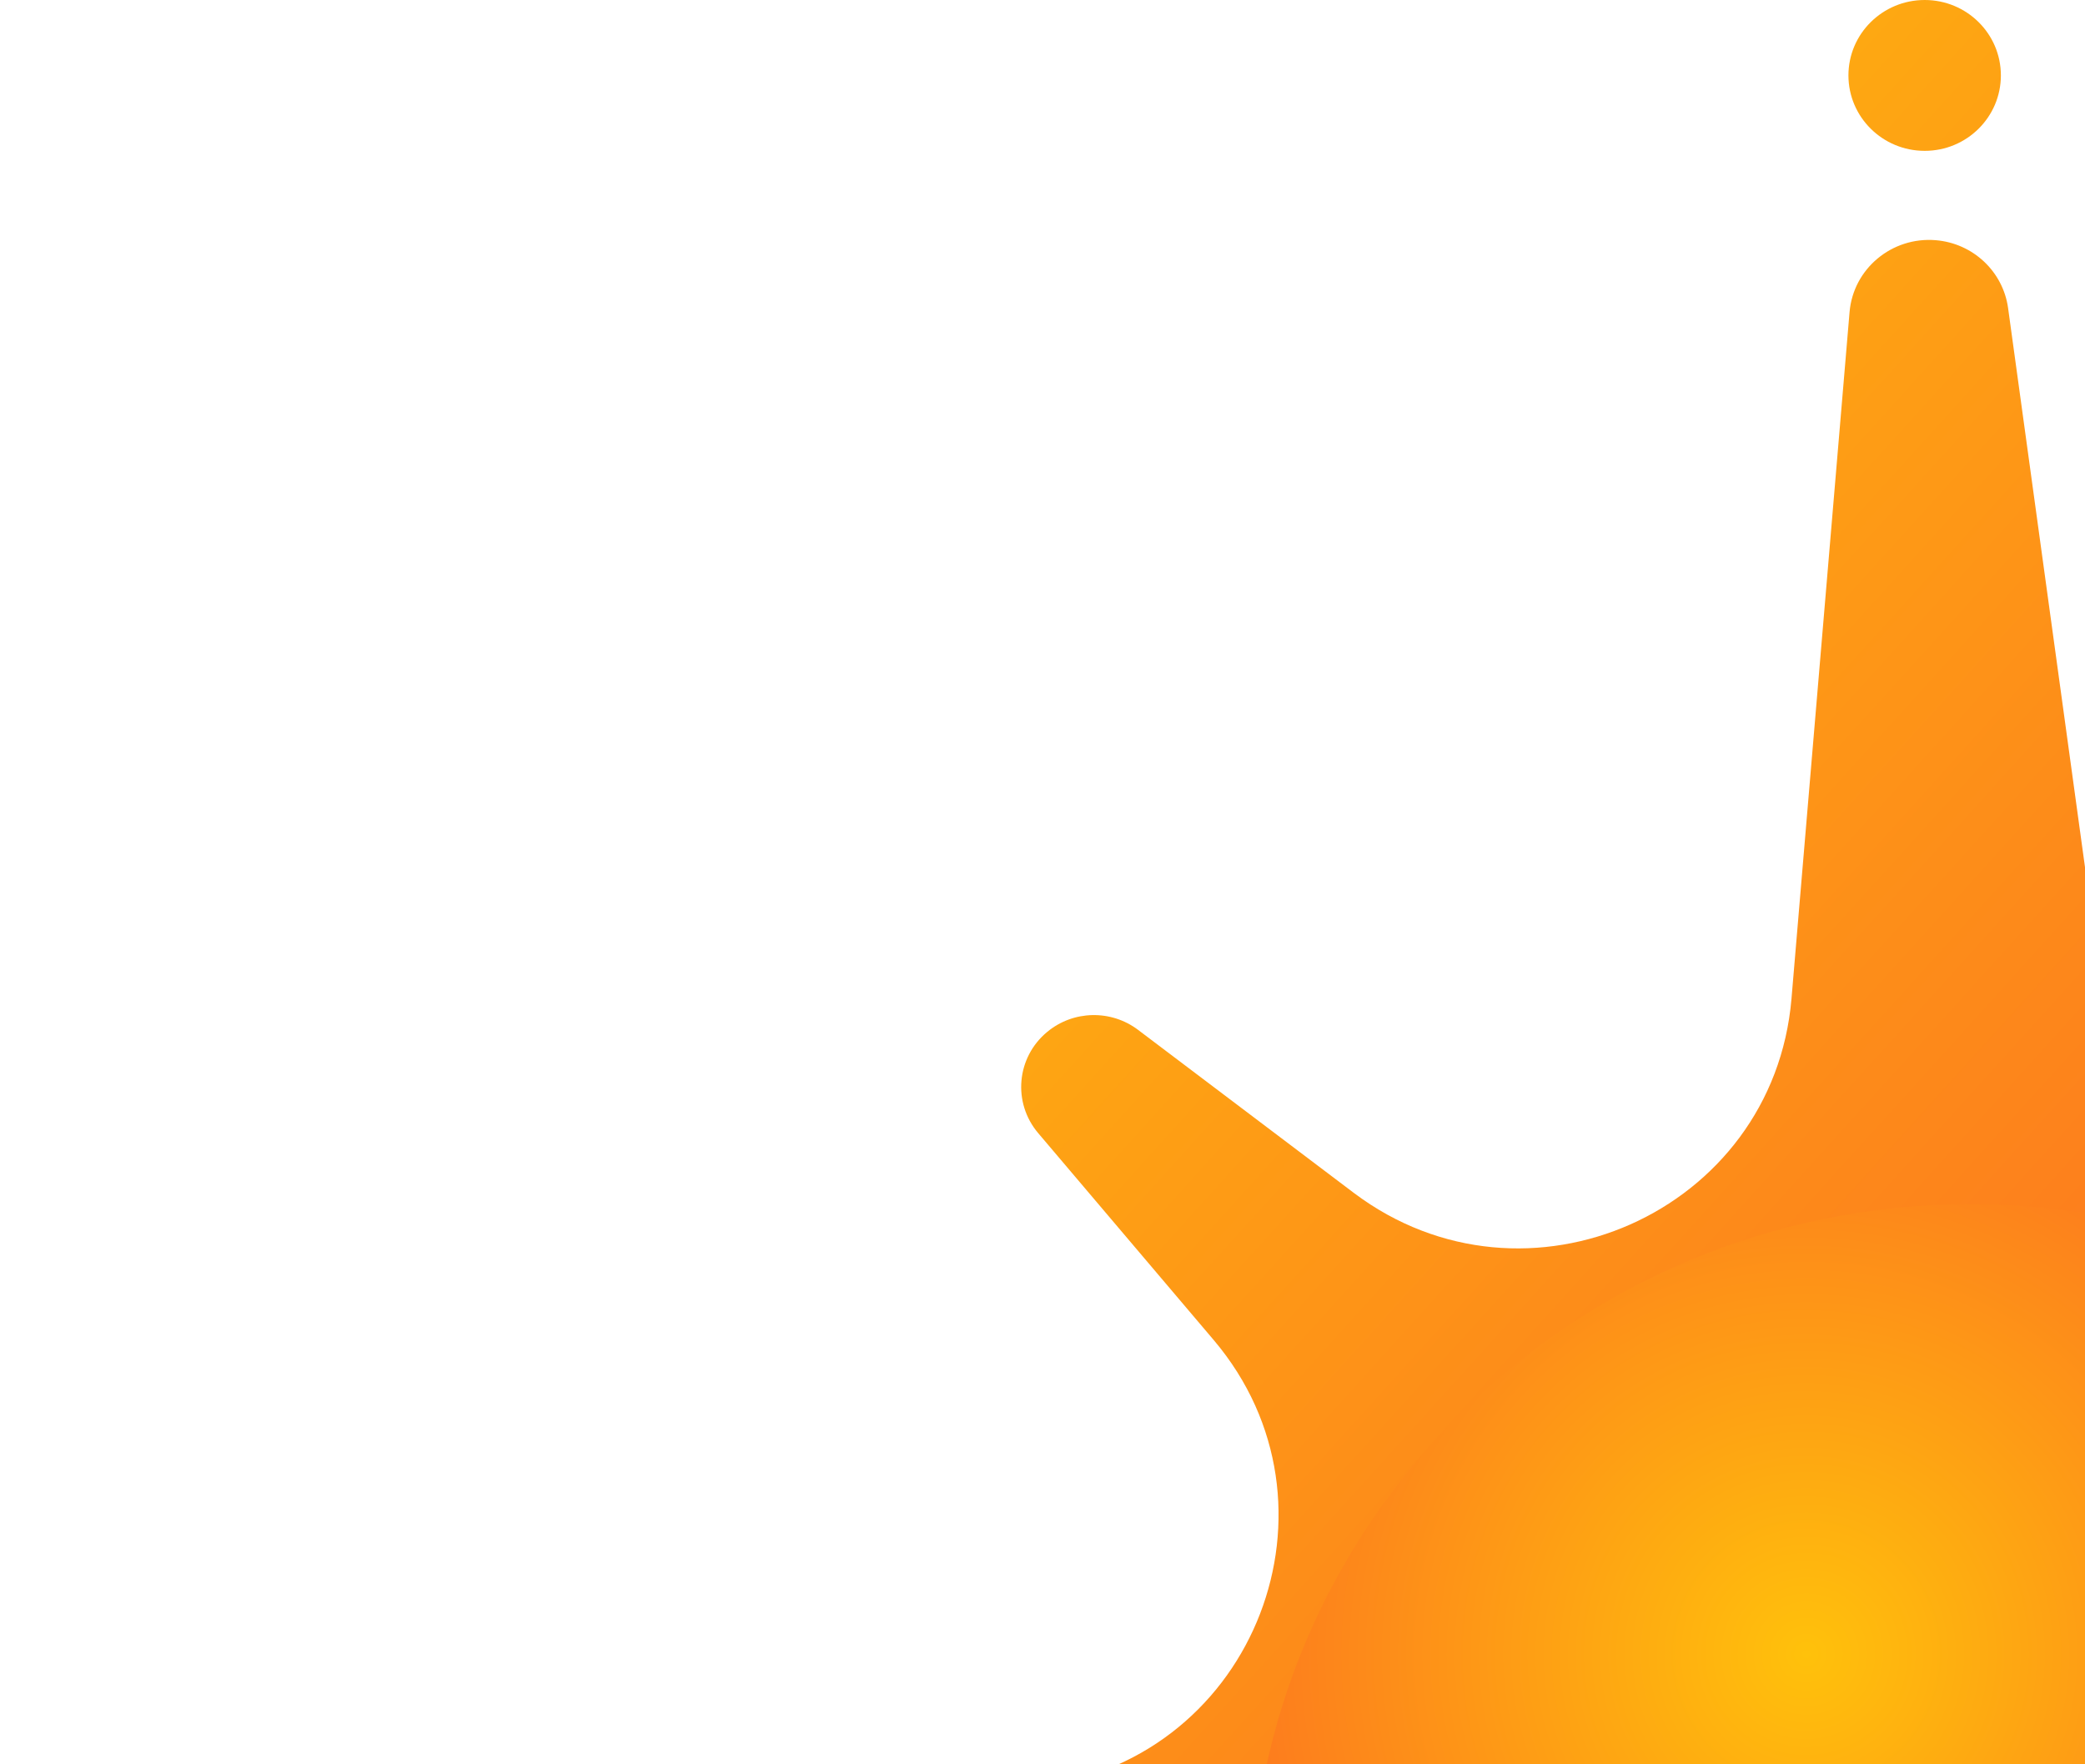 <svg width="26" height="22" viewBox="0 0 26 22" fill="none" xmlns="http://www.w3.org/2000/svg">
  <path d="M25.171 47.91C25.696 47.91 26.122 48.331 26.122 48.851C26.122 49.37 25.696 49.791 25.171 49.791C24.646 49.791 24.22 49.37 24.22 48.851C24.22 48.331 24.646 47.91 25.171 47.91ZM24.138 2.995C24.603 3.033 24.978 3.385 25.041 3.842L26.171 12.057C26.551 14.772 29.825 15.948 31.846 14.103L43.175 3.792C43.448 3.543 43.874 3.56 44.126 3.83C44.356 4.078 44.363 4.457 44.142 4.713L34.263 16.109C32.444 18.203 33.786 21.473 36.558 21.706L45.275 22.547C45.709 22.589 46.027 22.97 45.984 23.399C45.949 23.753 45.677 24.039 45.321 24.094L36.162 25.524C33.503 25.887 32.298 29.036 34.028 31.082L37.248 34.878C37.508 35.184 37.467 35.639 37.157 35.896C36.895 36.113 36.515 36.121 36.243 35.916L32.274 32.918C30.132 31.307 27.044 32.677 26.818 35.343L25.943 45.74C25.907 46.17 25.526 46.489 25.091 46.453C24.722 46.423 24.424 46.144 24.374 45.781L22.987 35.737C22.615 33.023 19.341 31.847 17.312 33.691L5.26 44.666C5.011 44.893 4.622 44.877 4.392 44.63C4.181 44.404 4.175 44.058 4.377 43.825L14.896 31.686C16.714 29.592 15.38 26.322 12.608 26.088L3.889 25.248C3.455 25.206 3.138 24.824 3.18 24.395C3.215 24.042 3.487 23.756 3.843 23.7L12.996 22.27C15.655 21.908 16.868 18.759 15.138 16.713L12.946 14.129C12.624 13.749 12.675 13.184 13.059 12.867C13.384 12.597 13.855 12.587 14.192 12.842L16.884 14.876C19.026 16.487 22.114 15.118 22.34 12.452L23.064 3.892C23.11 3.351 23.591 2.95 24.138 2.995ZM0.951 23.434C1.476 23.434 1.901 23.855 1.901 24.375C1.901 24.894 1.476 25.315 0.951 25.315C0.426 25.315 0 24.894 0 24.375C0 23.855 0.426 23.434 0.951 23.434ZM48.63 22.48C49.155 22.48 49.581 22.901 49.581 23.42C49.581 23.939 49.155 24.36 48.63 24.36C48.105 24.36 47.68 23.939 47.68 23.42C47.68 22.901 48.105 22.48 48.63 22.48ZM24.001 0C24.526 0 24.951 0.421 24.951 0.94C24.951 1.46 24.526 1.881 24.001 1.881C23.476 1.881 23.05 1.46 23.05 0.94C23.05 0.421 23.476 0 24.001 0Z" fill="url(#paint0_linear)"/>
  <path d="M24.571 32.779C29.531 32.779 33.551 28.803 33.551 23.897C33.551 18.992 29.531 15.015 24.571 15.015C19.611 15.015 15.591 18.992 15.591 23.897C15.591 28.803 19.611 32.779 24.571 32.779Z" fill="url(#paint1_radial)"/>
  <defs>
    <linearGradient id="paint0_linear" x1="6.478" y1="7.92" x2="34.911" y2="33.659" gradientUnits="userSpaceOnUse">
      <stop stop-color="#FFC10B"/>
      <stop offset="1" stop-color="#FB3F2E"/>
    </linearGradient>
    <radialGradient id="paint1_radial" cx="0" cy="0" r="1" gradientUnits="userSpaceOnUse" gradientTransform="translate(22.52 20.618) rotate(67.52) scale(13.056 13.183)">
      <stop stop-color="#FFC10B"/>
      <stop offset="1" stop-color="#FB3F2E"/>
    </radialGradient>
  </defs>
</svg>
